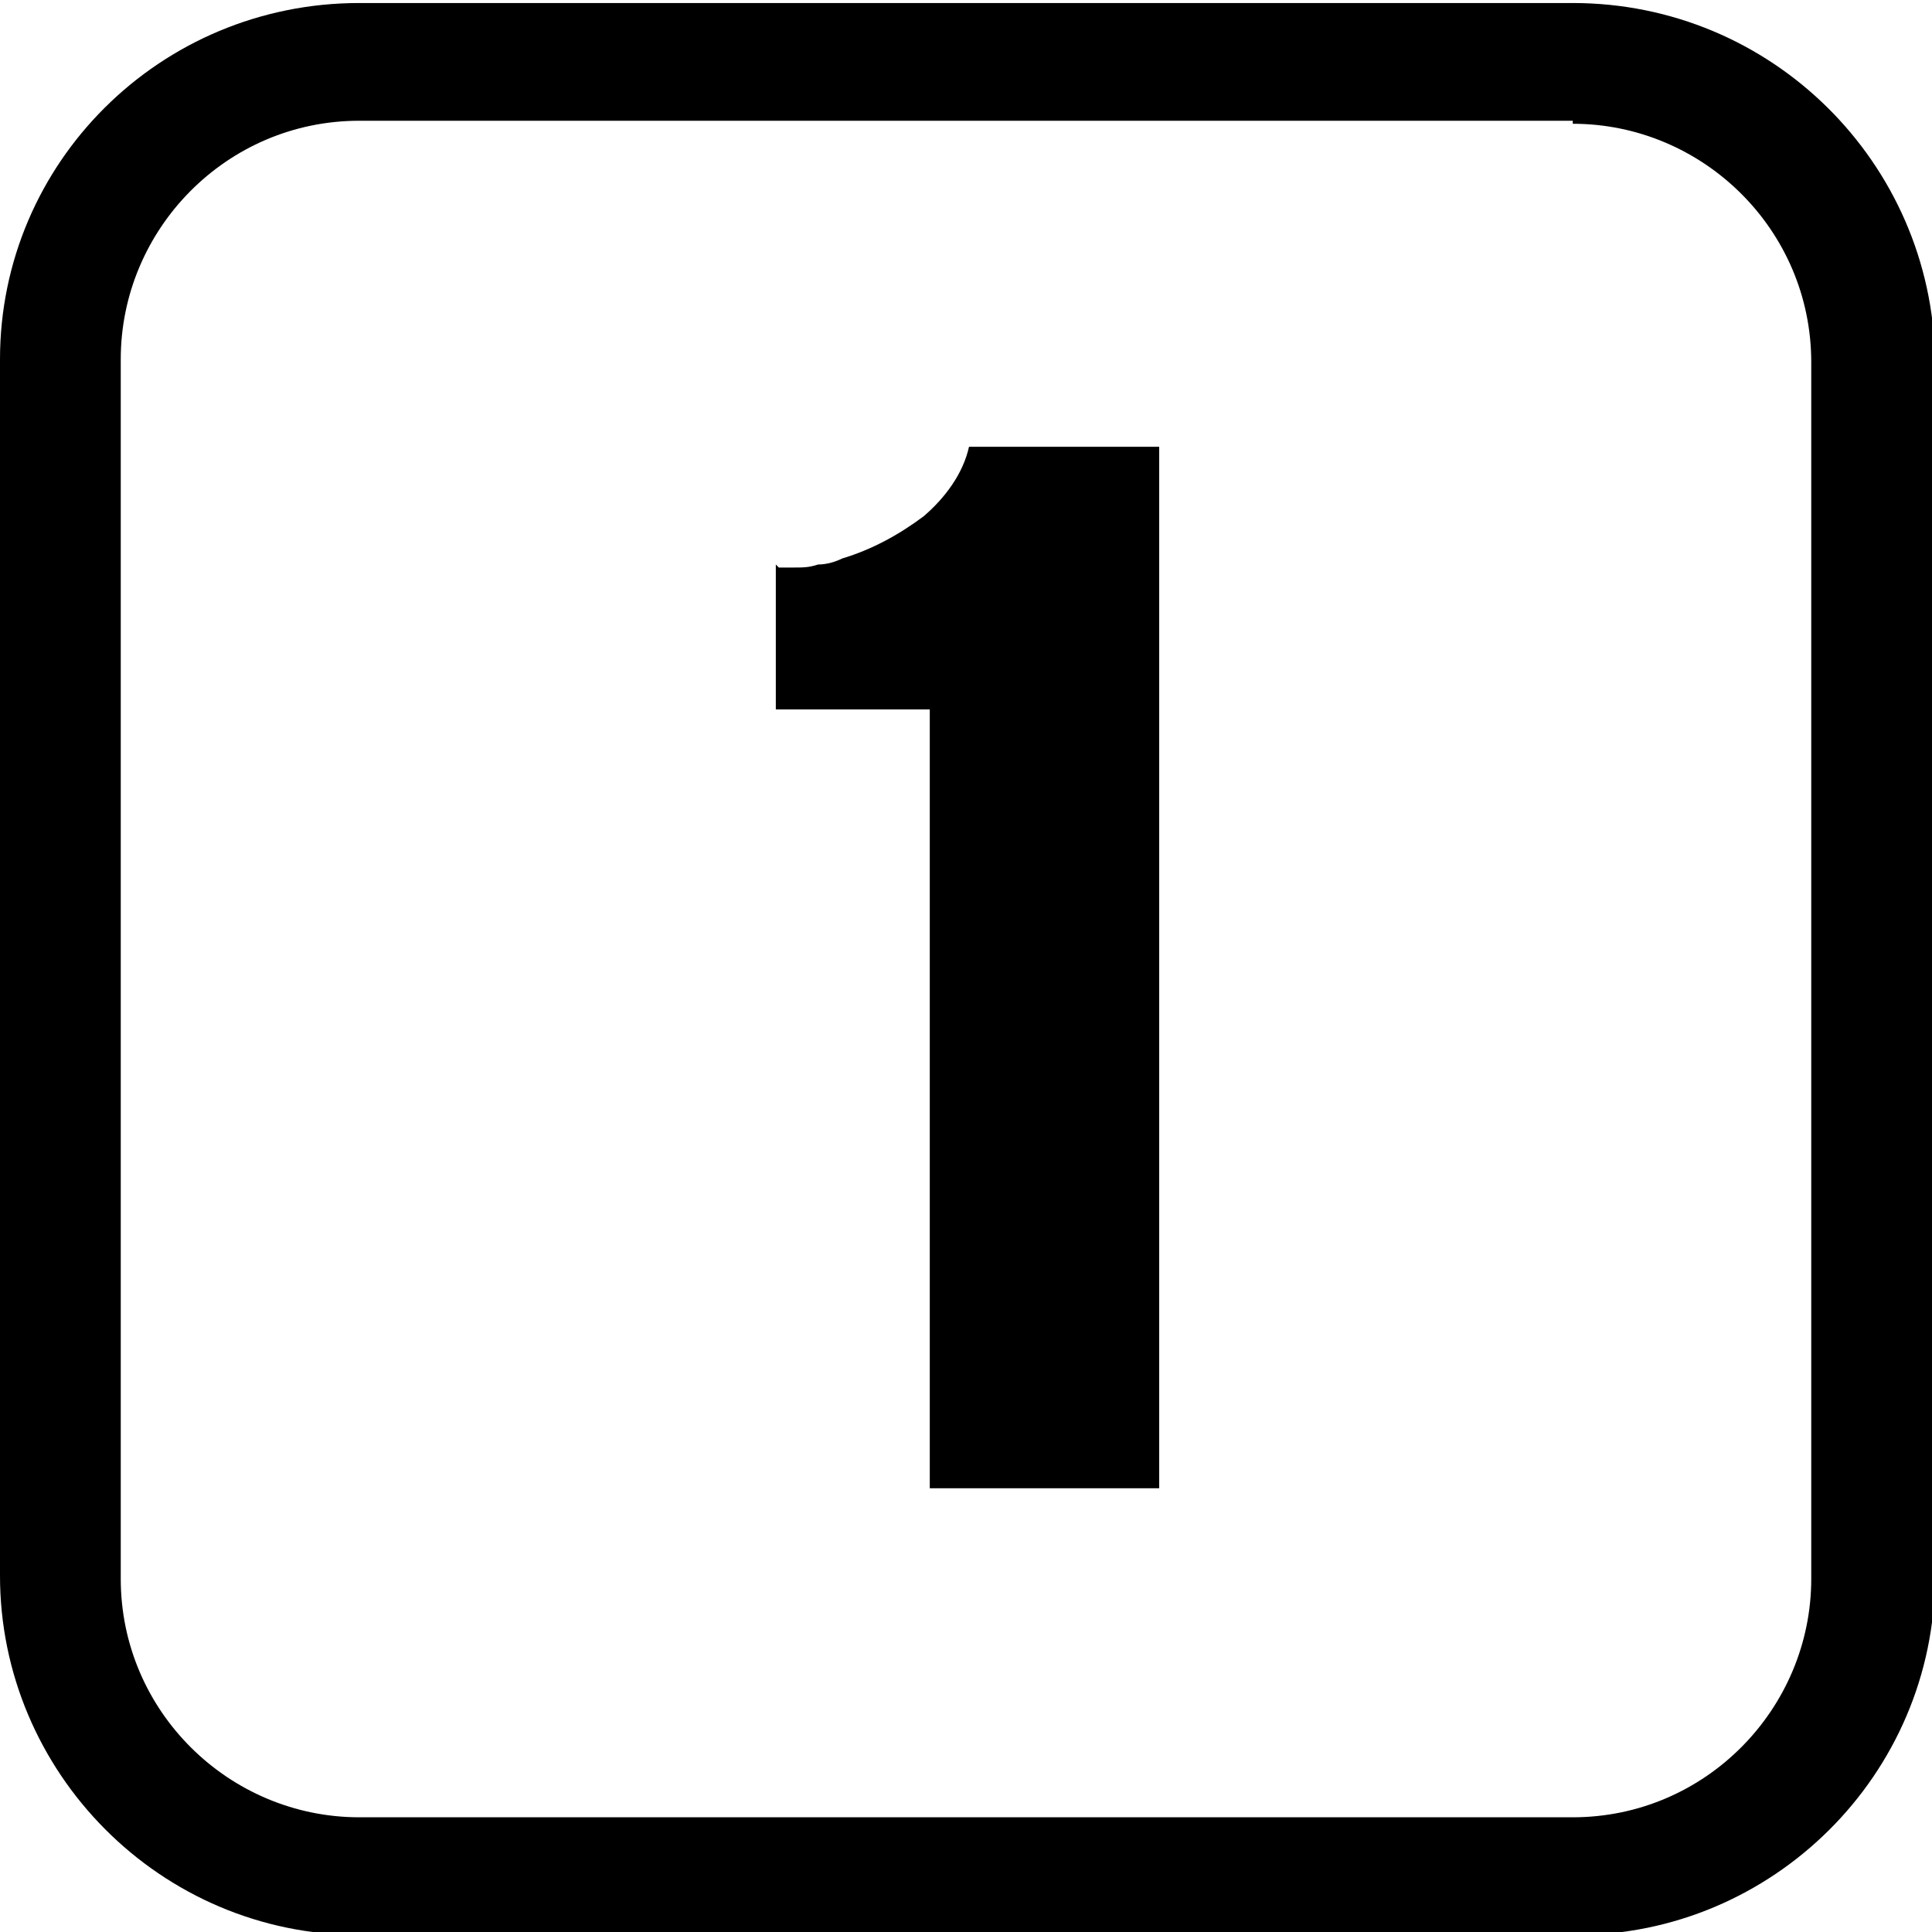 <?xml version="1.0" encoding="utf-8"?>
<!-- Generator: Adobe Illustrator 19.0.0, SVG Export Plug-In . SVG Version: 6.00 Build 0)  -->
<svg version="1.1" id="图层_1" xmlns="http://www.w3.org/2000/svg" xmlns:xlink="http://www.w3.org/1999/xlink" x="0px" y="0px"
	 viewBox="0 0 64 64" style="enable-background:new 0 0 64 64;" xml:space="preserve">
<path id="XMLID_1_" d="M52.1,4.1c4.3,0,7.9,3.5,7.9,7.9v40.3c0,4.3-3.5,7.9-7.9,7.9H11.9c-4.3,0-7.9-3.5-7.9-7.9V11.9
	c0-4.3,3.5-7.9,7.9-7.9H52.1 M52.1,0.1H11.9C5.3,0.1,0,5.4,0,11.9v40.3c0,6.5,5.3,11.9,11.9,11.9h40.3c6.5,0,11.9-5.3,11.9-11.9
	V11.9C64,5.4,58.7,0.1,52.1,0.1L52.1,0.1z"/>
<g id="XMLID_3_">
	<path id="XMLID_6_" d="M32.1,14.8h6.3v34.5h-7.6V23.5h-5.1v-4.8c0,0,0.1,0.1,0.1,0.1s0.1,0,0.2,0c0.1,0,0.1,0,0.2,0
		c0,0,0.1,0,0.1,0c0.3,0,0.5,0,0.8-0.1c0.3,0,0.6-0.1,0.8-0.2c1-0.3,1.9-0.8,2.7-1.4C31.3,16.5,31.9,15.7,32.1,14.8L32.1,14.8z"/>
</g>
</svg>
